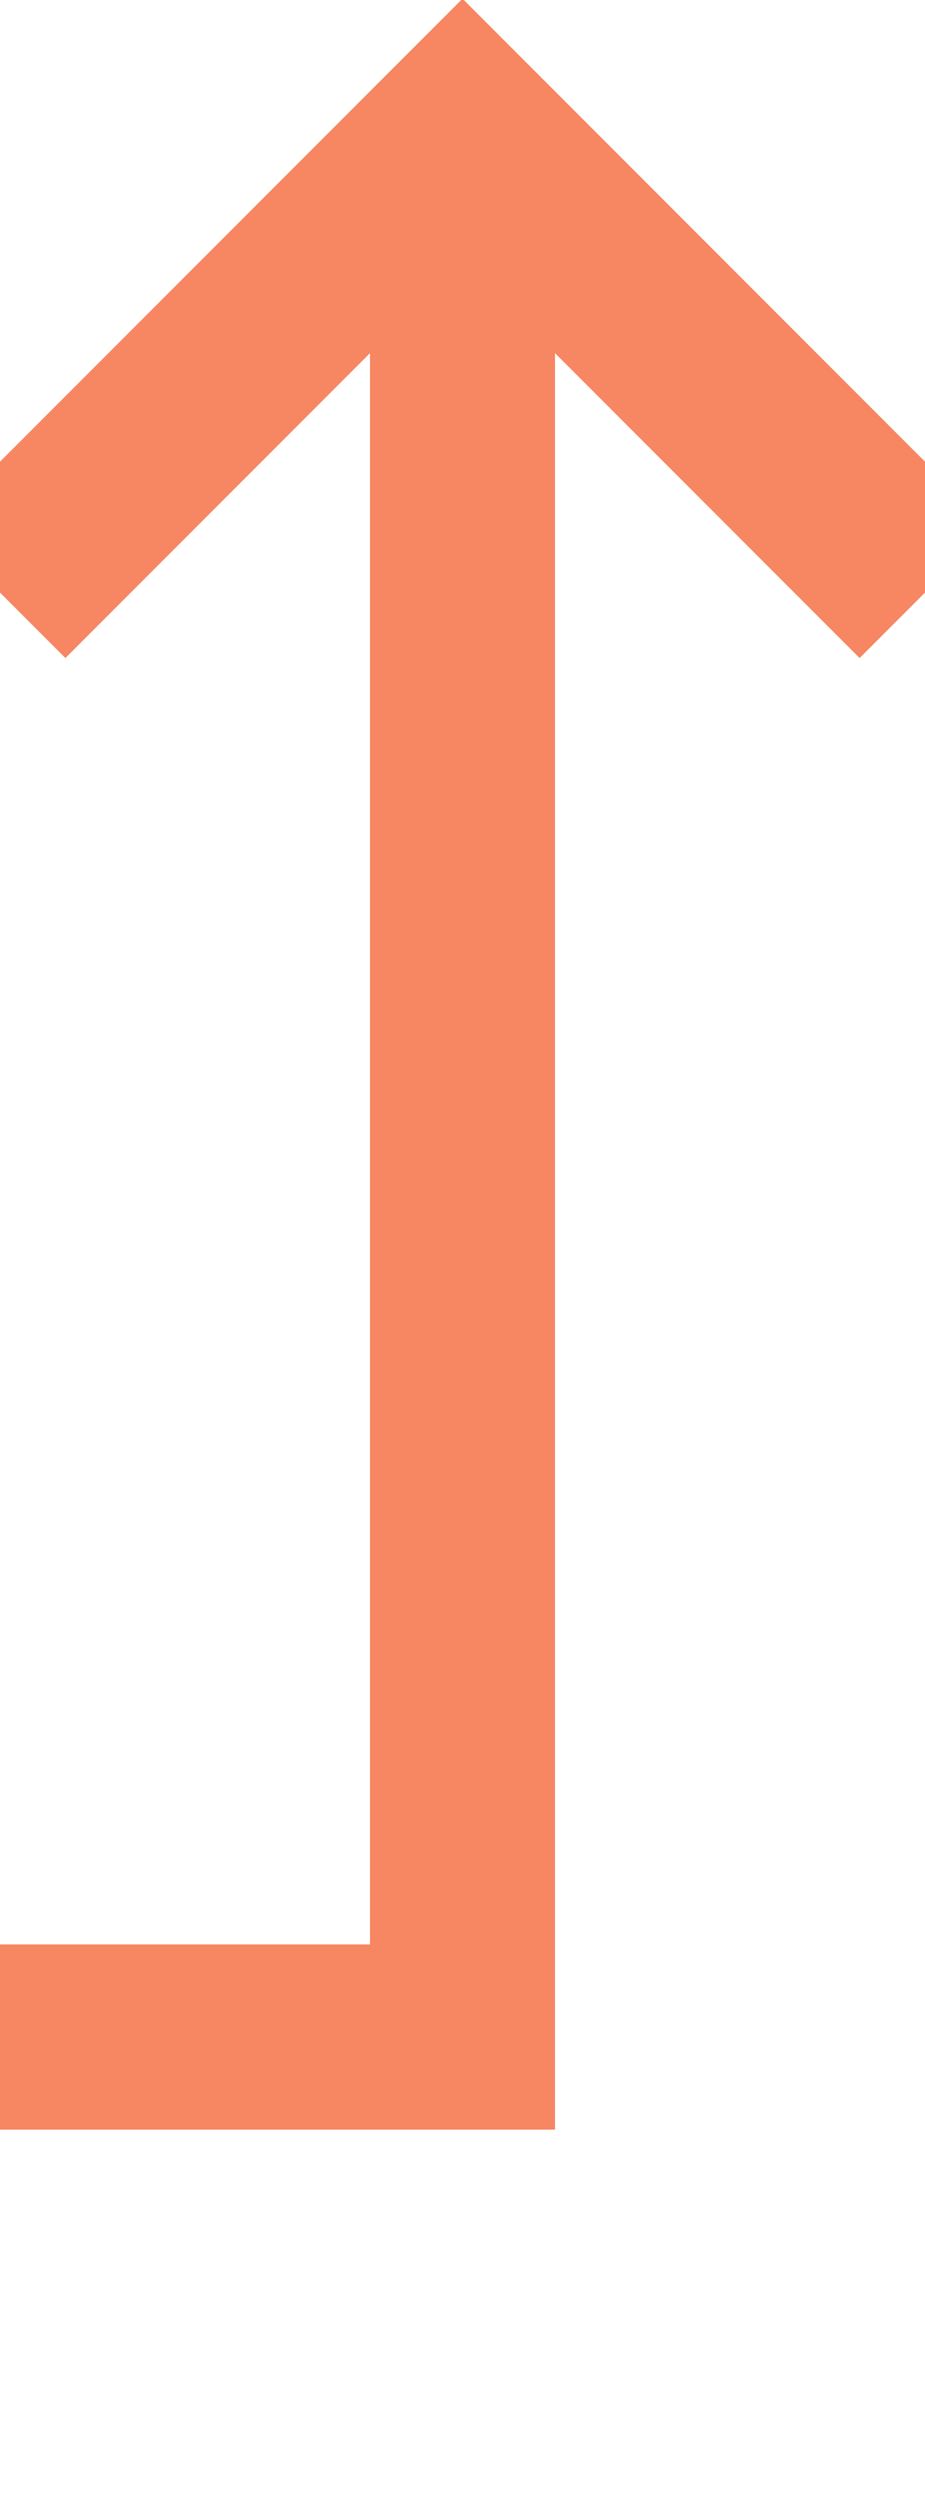 ﻿<?xml version="1.0" encoding="utf-8"?>
<svg version="1.1" xmlns:xlink="http://www.w3.org/1999/xlink" width="10px" height="27px" preserveAspectRatio="xMidYMin meet" viewBox="555 277  8 27" xmlns="http://www.w3.org/2000/svg">
  <path d="M 362 363  L 362 299  L 559 299  L 559 279  " stroke-width="2" stroke="#f78662" fill="none" />
  <path d="M 362 358  A 3.5 3.5 0 0 0 358.5 361.5 A 3.5 3.5 0 0 0 362 365 A 3.5 3.5 0 0 0 365.5 361.5 A 3.5 3.5 0 0 0 362 358 Z M 554.707 284.107  L 559 279.814  L 563.293 284.107  L 564.707 282.693  L 559.707 277.693  L 559 276.986  L 558.293 277.693  L 553.293 282.693  L 554.707 284.107  Z " fill-rule="nonzero" fill="#f78662" stroke="none" />
</svg>